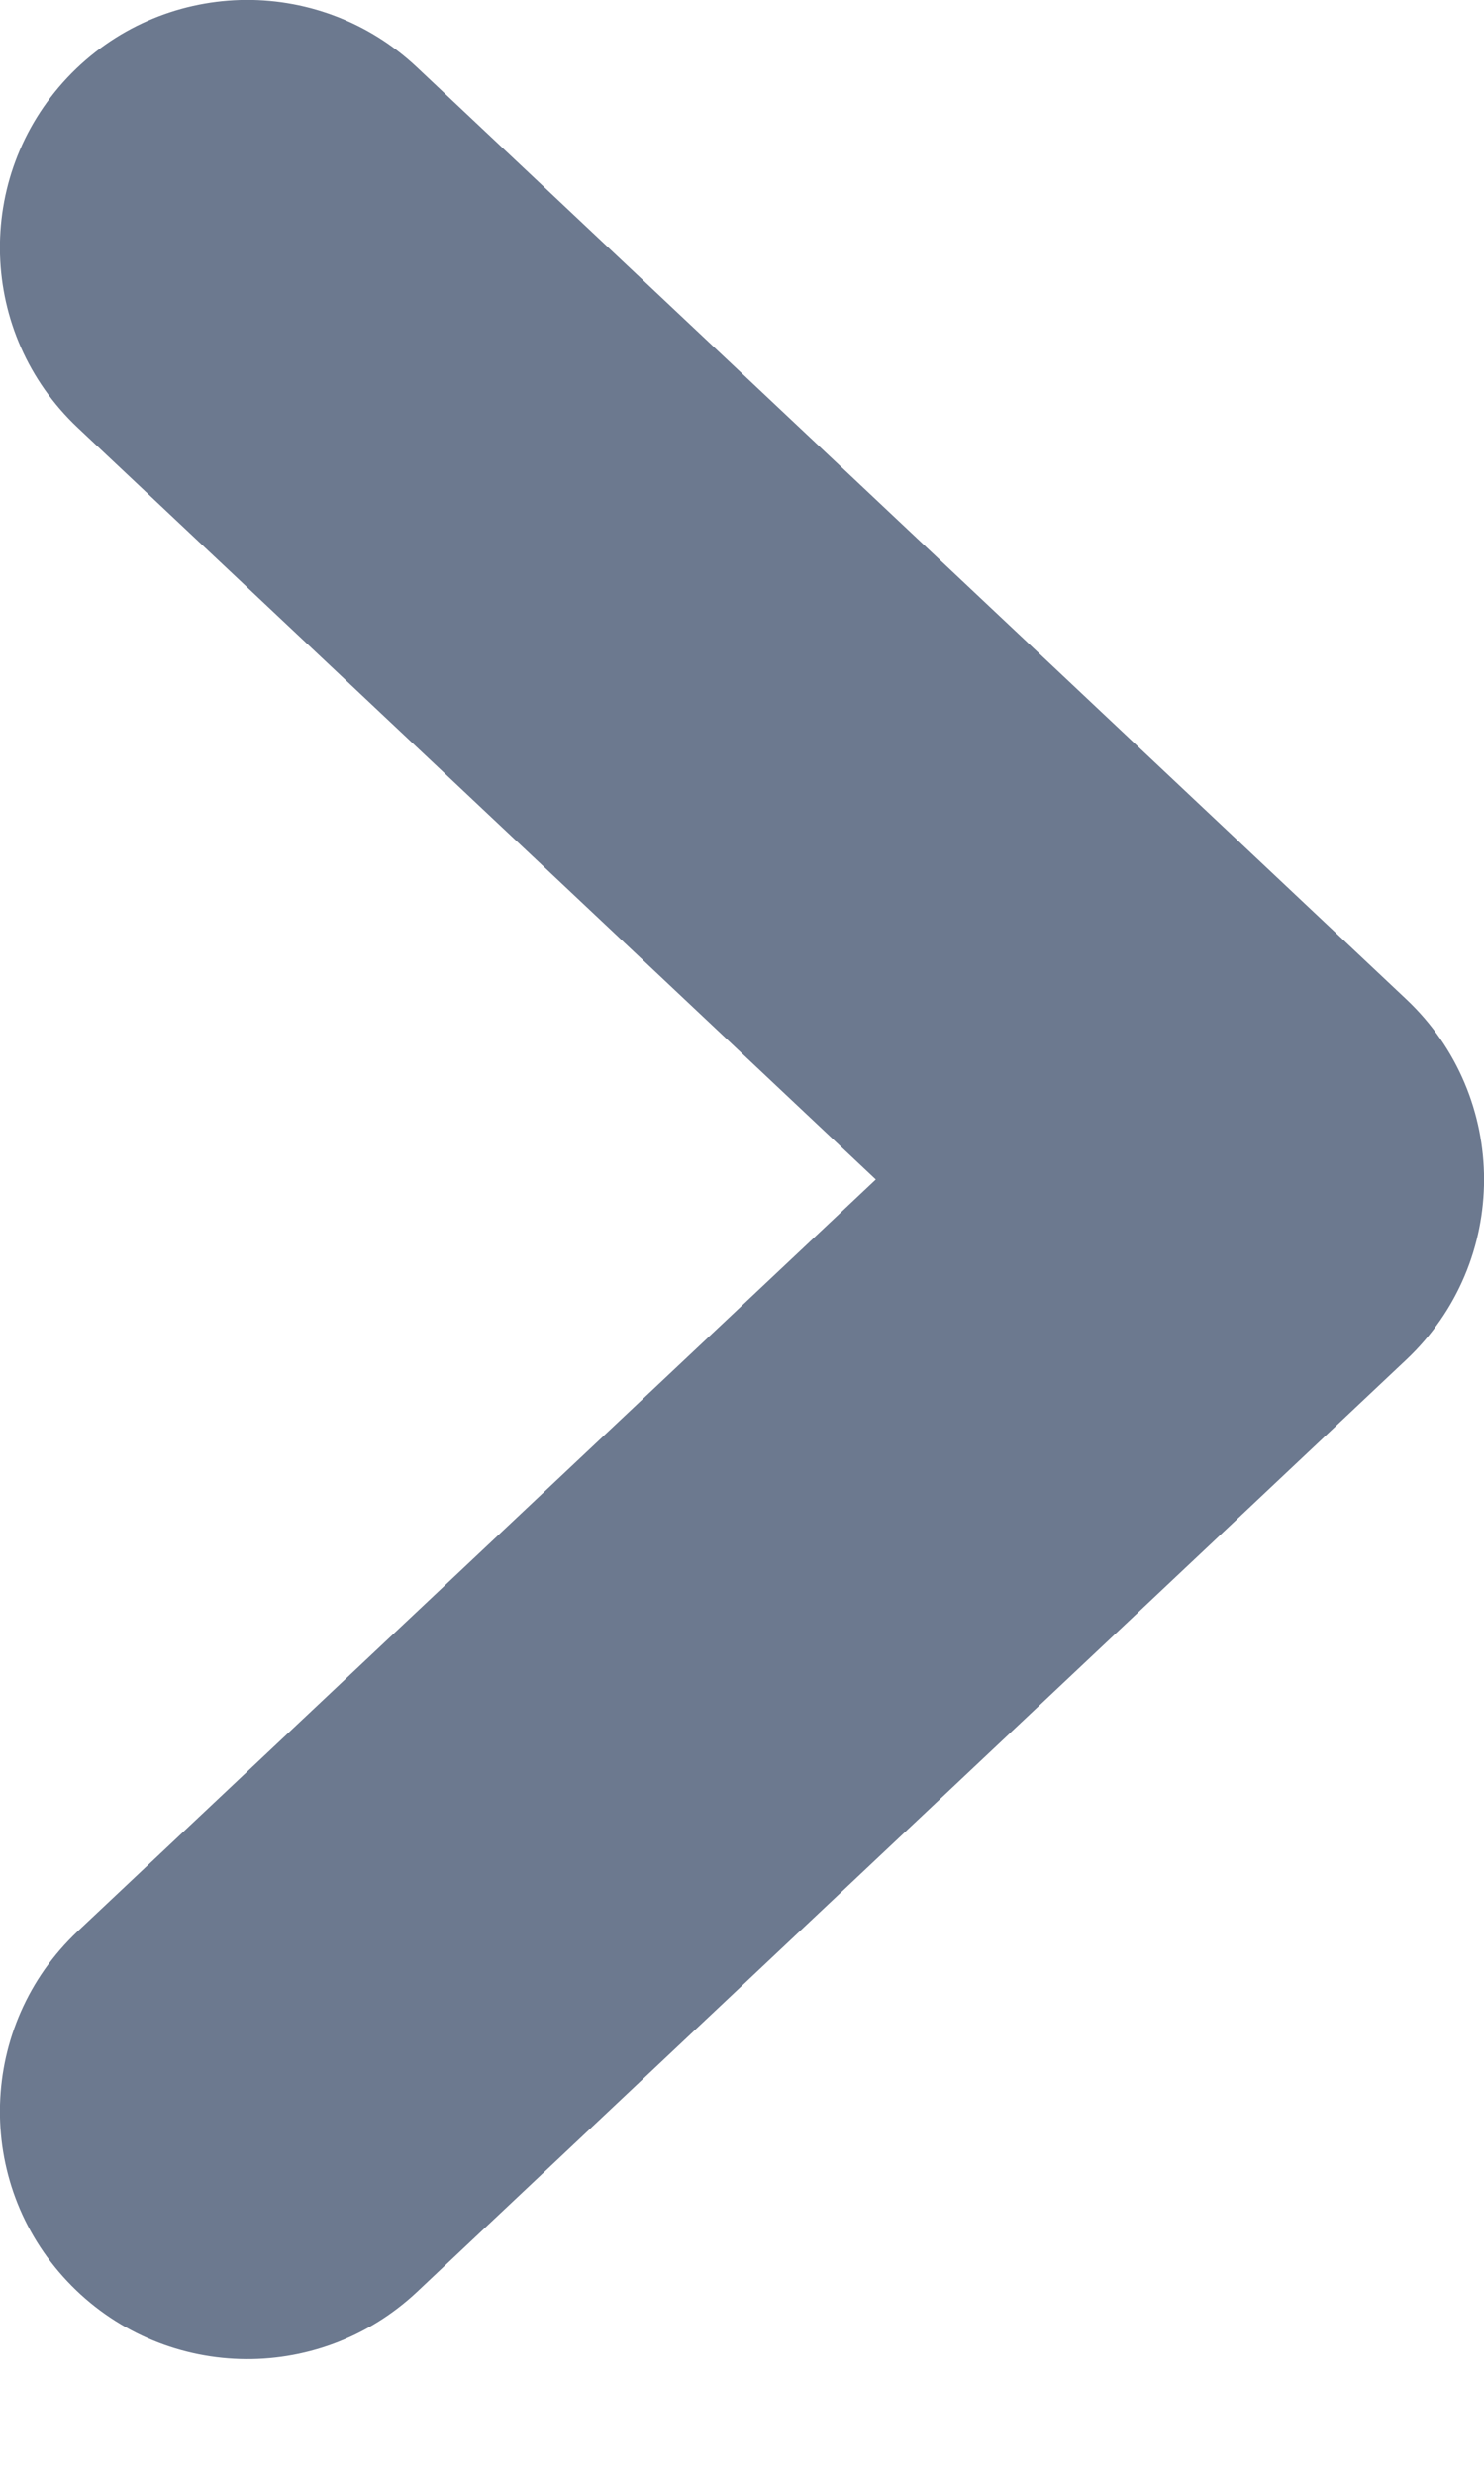 <?xml version="1.0" encoding="UTF-8"?>
<svg width="6px" height="10px" viewBox="0 0 6 10" version="1.1" xmlns="http://www.w3.org/2000/svg">
    <!-- Generator: Sketch 50.2 (55047) - http://www.bohemiancoding.com/sketch -->
    <title>Shape</title>
    <desc>Created with Sketch.</desc>
    <defs></defs>
    <g id="Page-1" stroke="none" stroke-width="1" fill="none" fill-rule="evenodd">
        <path d="M3.541,4.766 L0.314,1.728 C-0.088,1.349 -0.107,0.717 0.272,0.314 C0.651,-0.088 1.283,-0.107 1.686,0.272 L5.686,4.038 C6.105,4.433 6.105,5.099 5.686,5.494 L1.686,9.261 C1.283,9.639 0.651,9.62 0.272,9.218 C-0.107,8.816 -0.088,8.183 0.314,7.804 L3.541,4.766 Z"
              id="Shape" fill="#6C798F" fill-rule="nonzero"></path>
    </g>
</svg>